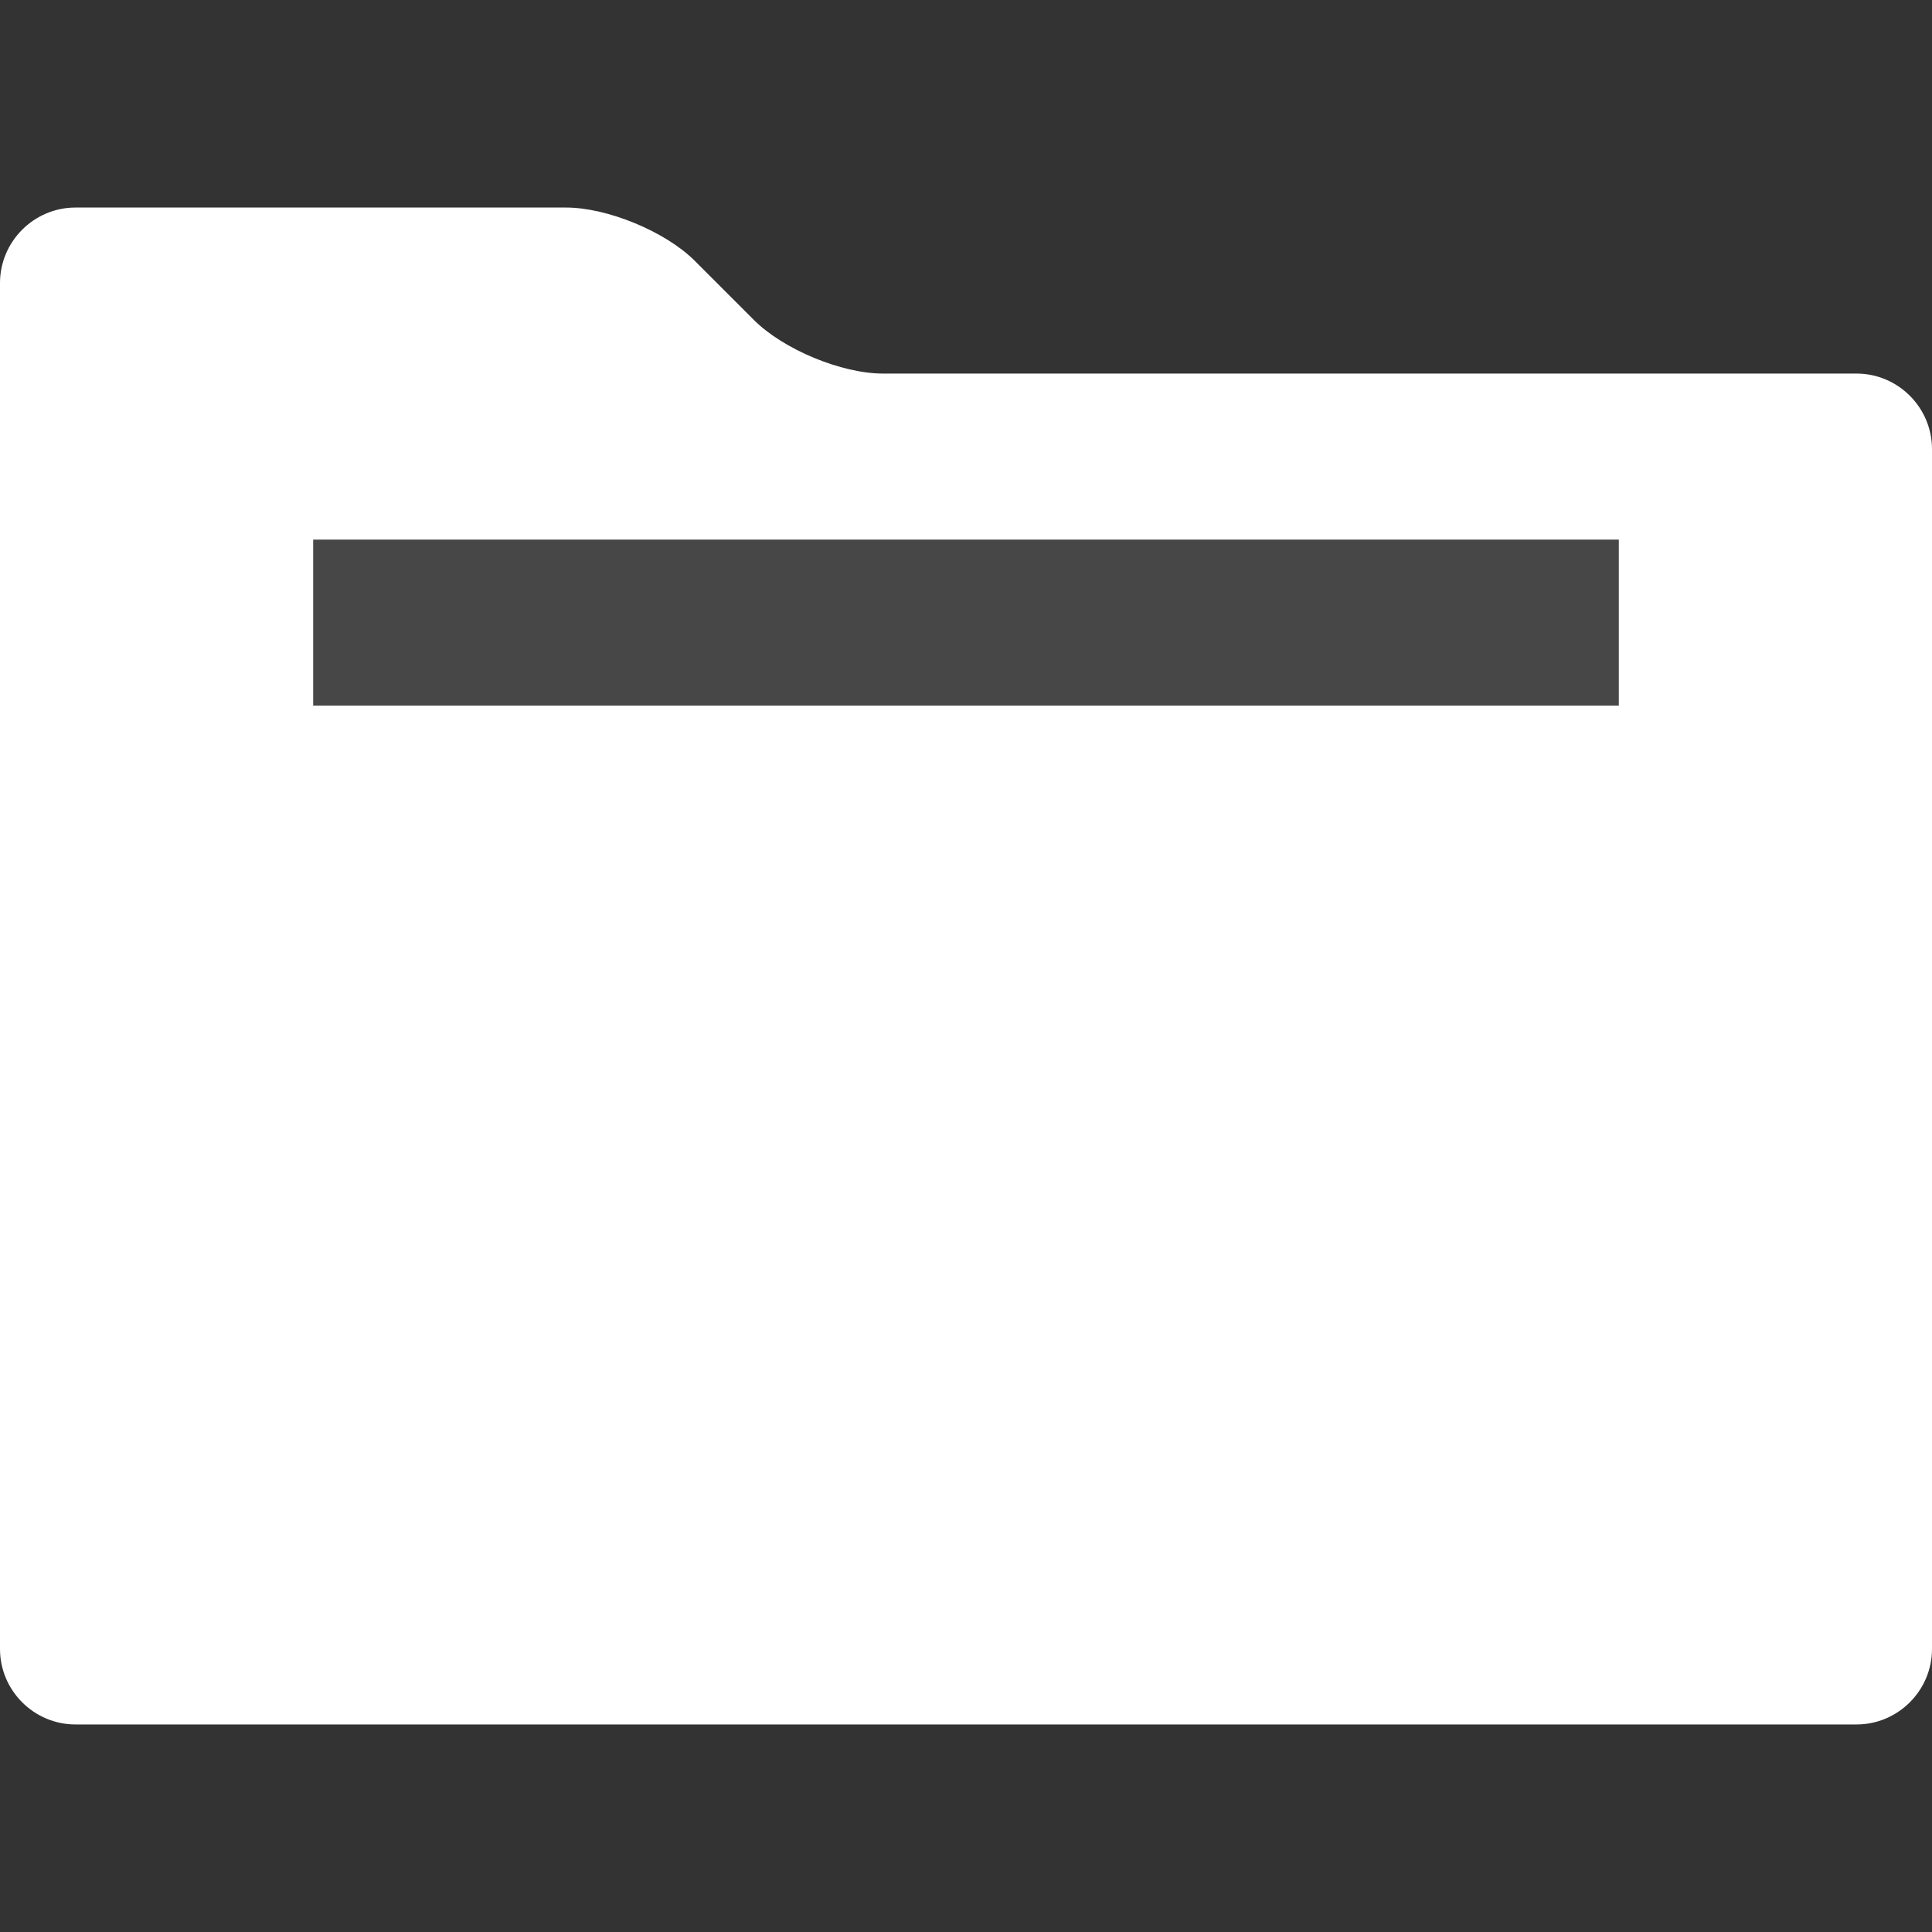 <?xml version="1.0" encoding="utf-8"?>
<!-- Generator: Adobe Illustrator 22.1.0, SVG Export Plug-In . SVG Version: 6.00 Build 0)  -->
<svg version="1.1" id="icon" xmlns="http://www.w3.org/2000/svg" xmlns:xlink="http://www.w3.org/1999/xlink" x="0px" y="0px"
	 viewBox="0 0 512 512" style="enable-background:new 0 0 512 512;" xml:space="preserve">
<rect x="0" y="0" width="512" height="512" fill="#333333" stroke="none"/>
<style type="text/css">
	.st0{fill:#FFFFFF;}
	.st1{opacity:0.1;fill:#FFFFFF;}
</style>
<g>
	<path class="st0" d="M492,99H234c-11,0-26.4-6.4-34.2-14.2l-15.7-15.7C176.4,61.4,161,55,150,55H20C9,55,0,64,0,75v132v96v134
		c0,11,9,20,20,20h472c11,0,20-9,20-20V303v-96v-88C512,108,503,99,492,99z M429,187H83v-44h346V187z"/>
	<rect x="83" y="143" class="st1" width="346" height="44"/>
</g>
</svg>
